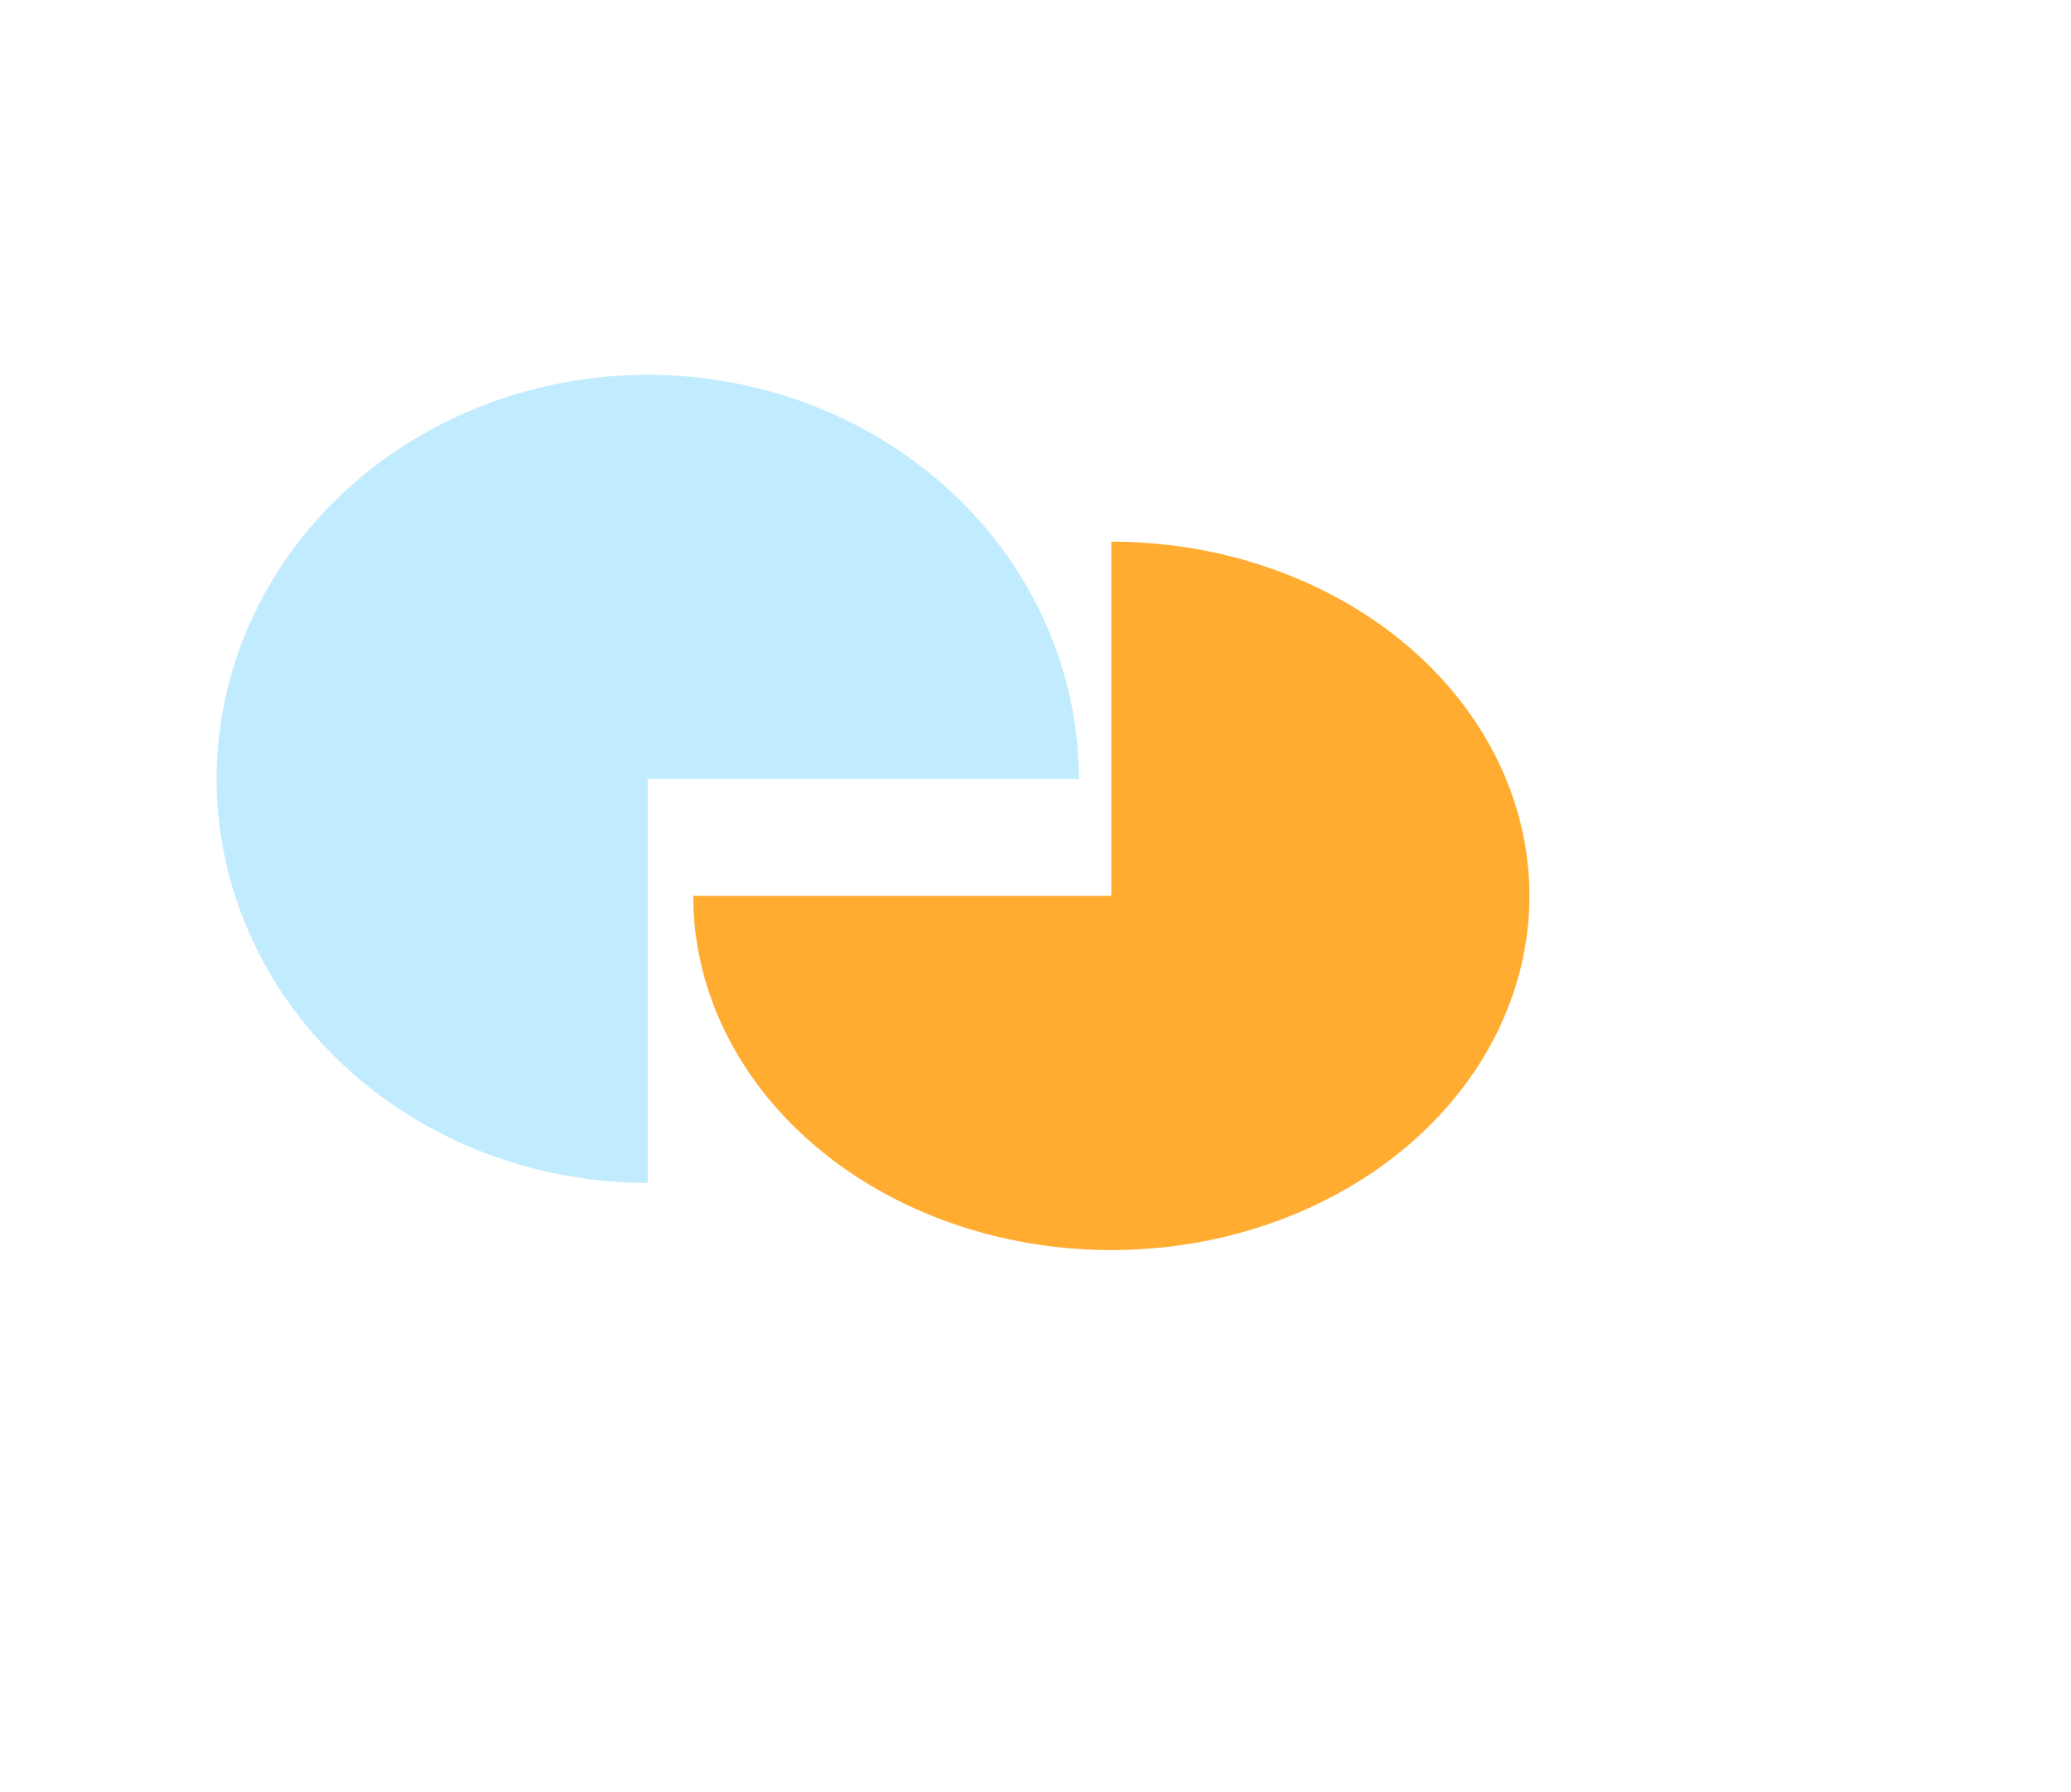 <svg width="956" height="827" viewBox="0 0 956 827" fill="none" xmlns="http://www.w3.org/2000/svg">
<g filter="url(#filter0_f_108_50)">
<path d="M498 359.5C498 322.614 486.329 286.556 464.462 255.886C442.596 225.216 411.517 201.312 375.154 187.196C338.792 173.081 298.779 169.387 260.177 176.584C221.575 183.78 186.116 201.542 158.286 227.625C130.455 253.707 111.502 286.938 103.824 323.116C96.145 359.293 100.086 396.792 115.148 430.87C130.21 464.949 155.716 494.076 188.442 514.569C221.167 535.062 259.642 546 299 546V359.5H498Z" fill="#C1ECFF"/>
</g>
<g filter="url(#filter1_f_108_50)">
<path d="M320 413.5C320 445.837 331.319 477.448 352.526 504.336C373.733 531.223 403.876 552.179 439.142 564.554C474.408 576.929 513.214 580.167 550.652 573.858C588.091 567.55 622.48 551.978 649.472 529.112C676.463 506.246 694.845 477.113 702.292 445.397C709.739 413.681 705.916 380.807 691.309 350.931C676.701 321.056 651.964 295.52 620.225 277.555C588.486 259.589 551.172 250 513 250V413.5H320Z" fill="#FF9900" fill-opacity="0.81"/>
</g>
<defs>
<filter id="filter0_f_108_50" x="-0" y="73" width="598" height="573" filterUnits="userSpaceOnUse" color-interpolation-filters="sRGB">
<feFlood flood-opacity="0" result="BackgroundImageFix"/>
<feBlend mode="normal" in="SourceGraphic" in2="BackgroundImageFix" result="shape"/>
<feGaussianBlur stdDeviation="50" result="effect1_foregroundBlur_108_50"/>
</filter>
<filter id="filter1_f_108_50" x="70" y="0" width="886" height="827" filterUnits="userSpaceOnUse" color-interpolation-filters="sRGB">
<feFlood flood-opacity="0" result="BackgroundImageFix"/>
<feBlend mode="normal" in="SourceGraphic" in2="BackgroundImageFix" result="shape"/>
<feGaussianBlur stdDeviation="125" result="effect1_foregroundBlur_108_50"/>
</filter>
</defs>
</svg>
